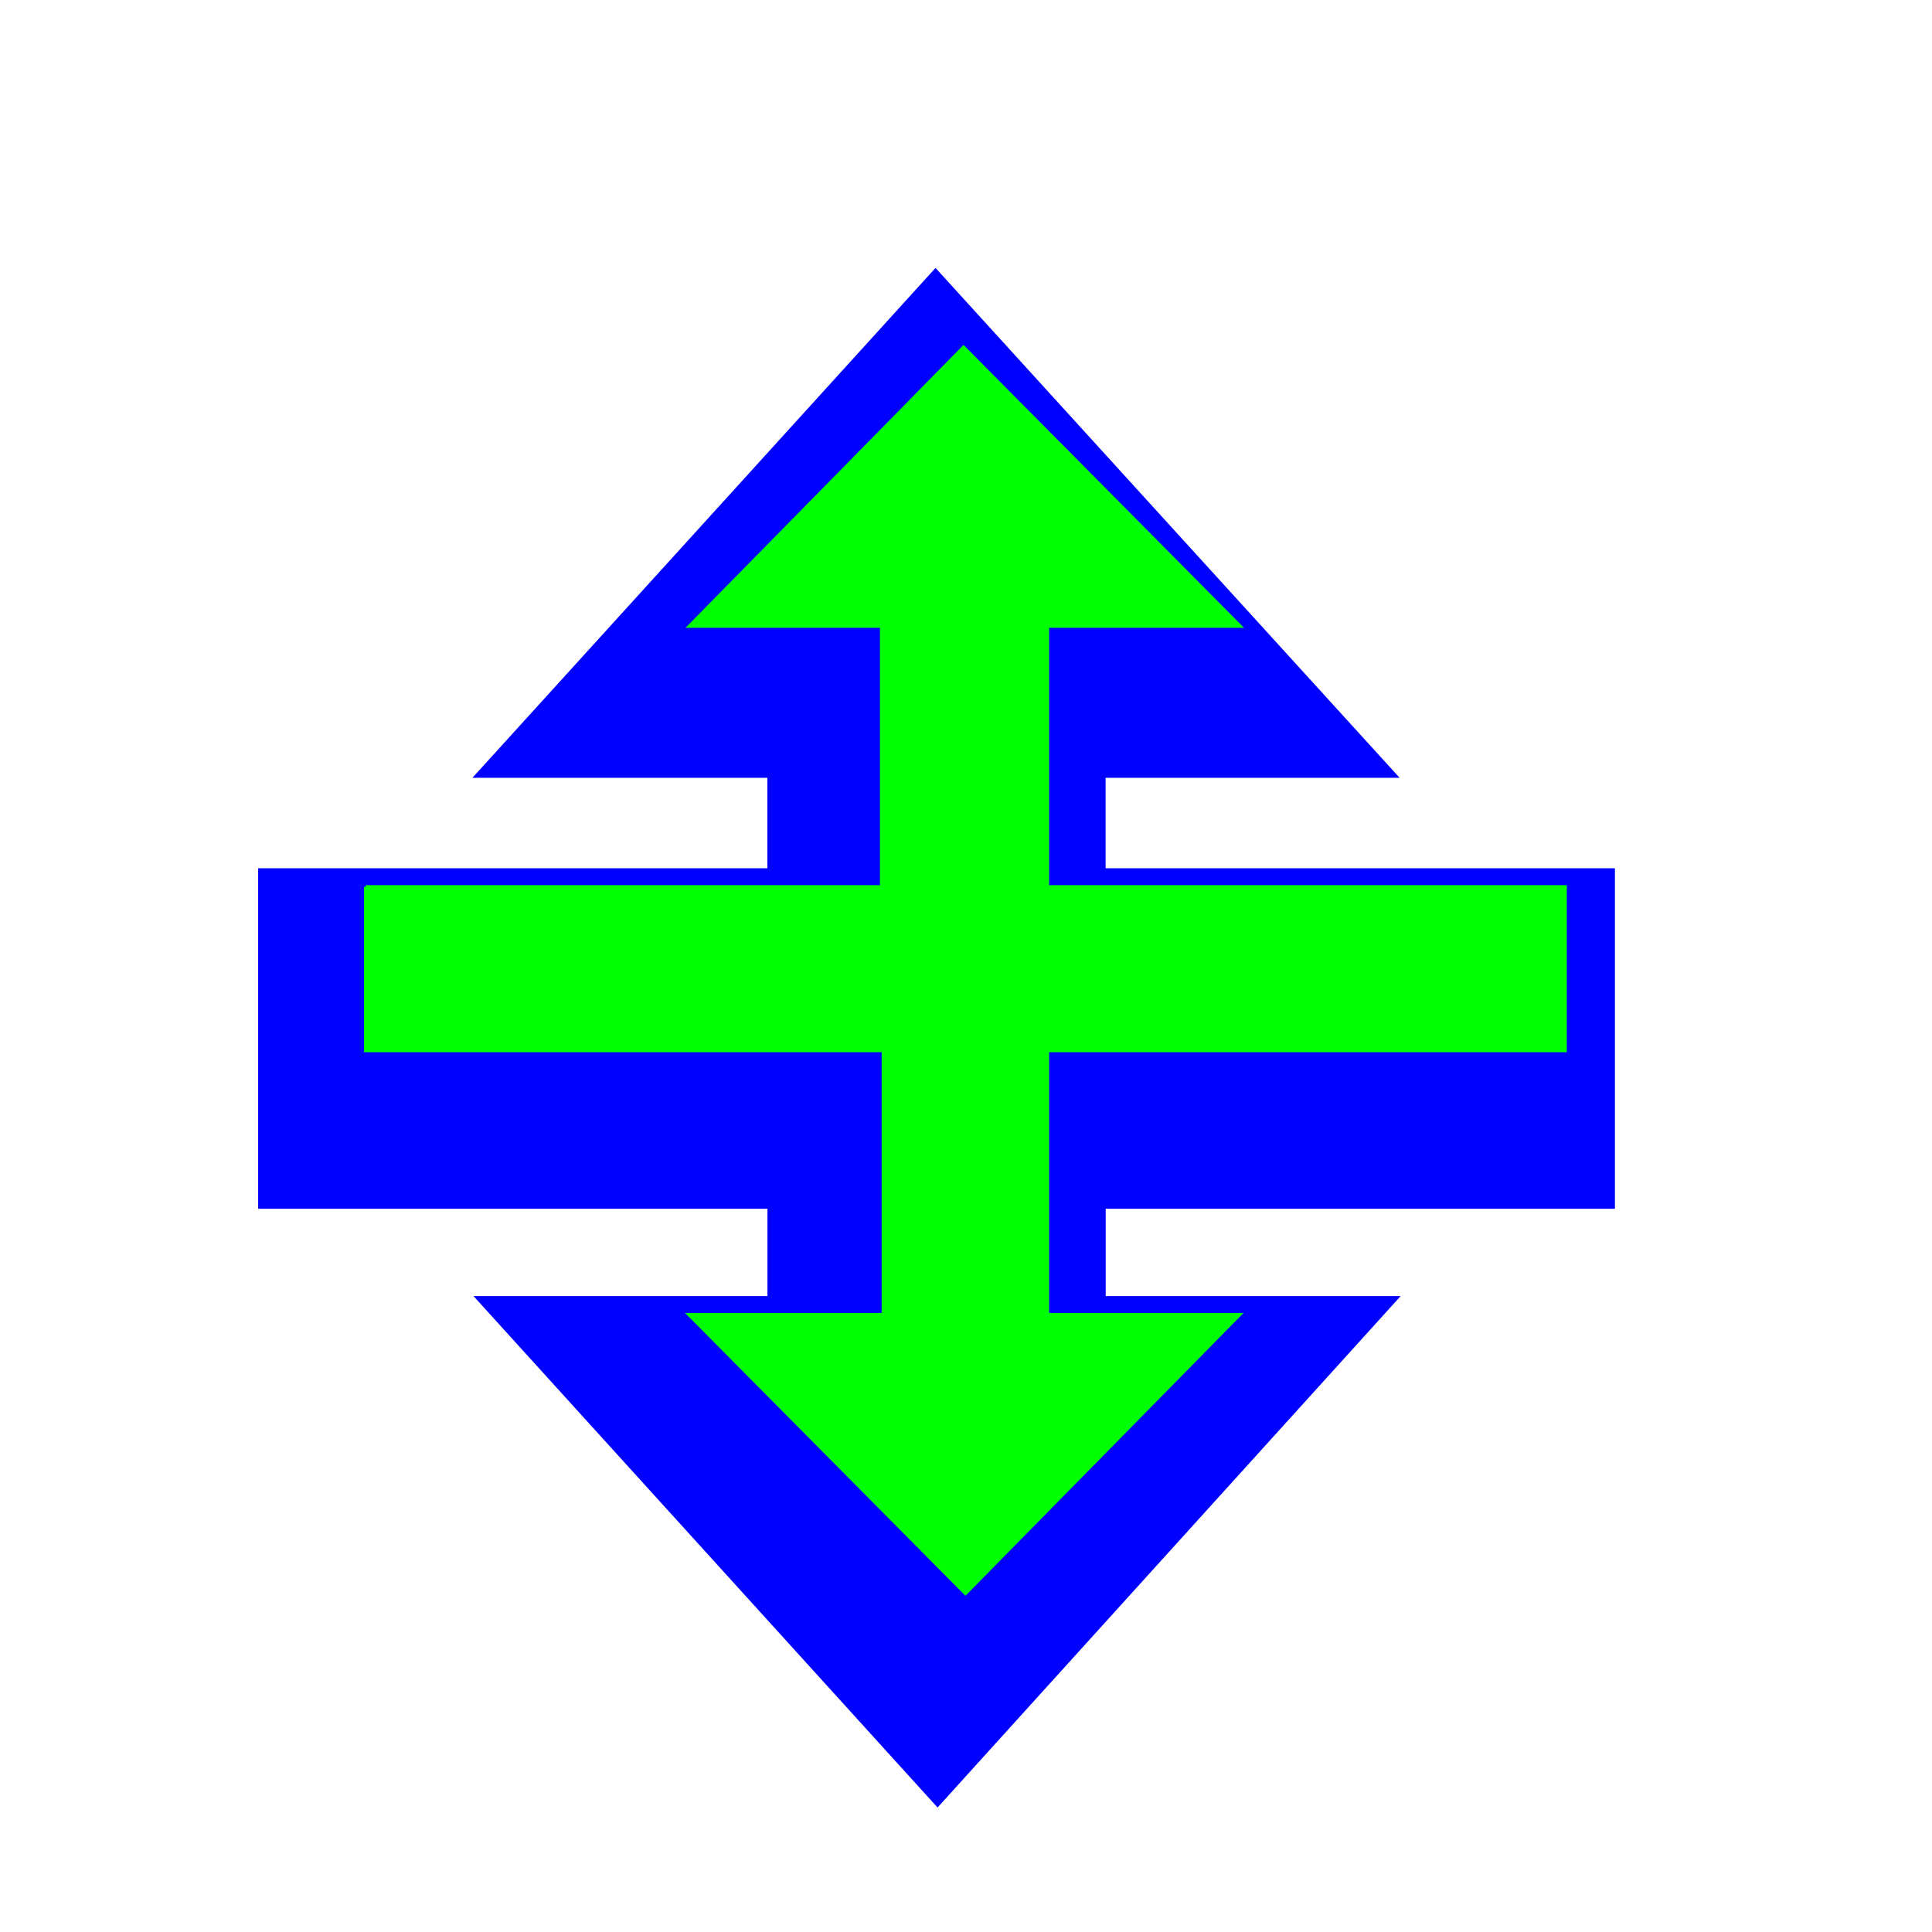 <!-- Original Source: https://github.com/ful1e5/apple_cursor -->
<svg width="257" height="257" viewBox="0 0 257 257" fill="none" xmlns="http://www.w3.org/2000/svg">
<g clip-path="url(#clip0_40_738)">
<g filter="url(#filter0_d_40_738)">
<path fill-rule="evenodd" clip-rule="evenodd" d="M38.18 151.836H105.928V163.452H66.831L128.556 231.48L190.156 163.452H150.924V151.836H218.66V106.541H150.912V94.503H190.02L128.285 26.68L66.685 94.503H105.917V106.541H38.18V151.836Z" fill="#0000FF"/>
</g>
<path fill-rule="evenodd" clip-rule="evenodd" d="M128.173 45.88L91.183 83.513H117.052V117.745H48.65V117.96H48.42V139.962H117.282V174.647H91.114L128.426 212.28L165.427 174.647H139.558V139.962H208.42V117.745H139.558V83.513H165.485L128.173 45.88Z" fill="#00FF00"/>
</g>
<defs>
<filter id="filter0_d_40_738" x="15.14" y="16.44" width="218.88" height="243.2" filterUnits="userSpaceOnUse" color-interpolation-filters="sRGB">
<feFlood flood-opacity="0" result="BackgroundImageFix"/>
<feColorMatrix in="SourceAlpha" type="matrix" values="0 0 0 0 0 0 0 0 0 0 0 0 0 0 0 0 0 0 127 0" result="hardAlpha"/>
<feOffset dx="-3.84" dy="8.96"/>
<feGaussianBlur stdDeviation="9.6"/>
<feColorMatrix type="matrix" values="0 0 0 0 0 0 0 0 0 0 0 0 0 0 0 0 0 0 0.3 0"/>
<feBlend mode="normal" in2="BackgroundImageFix" result="effect1_dropShadow_40_738"/>
<feBlend mode="normal" in="SourceGraphic" in2="effect1_dropShadow_40_738" result="shape"/>
</filter>
<clipPath id="clip0_40_738">
<rect width="256" height="256" fill="white" transform="translate(0.42 0.44)"/>
</clipPath>
</defs>
</svg>

